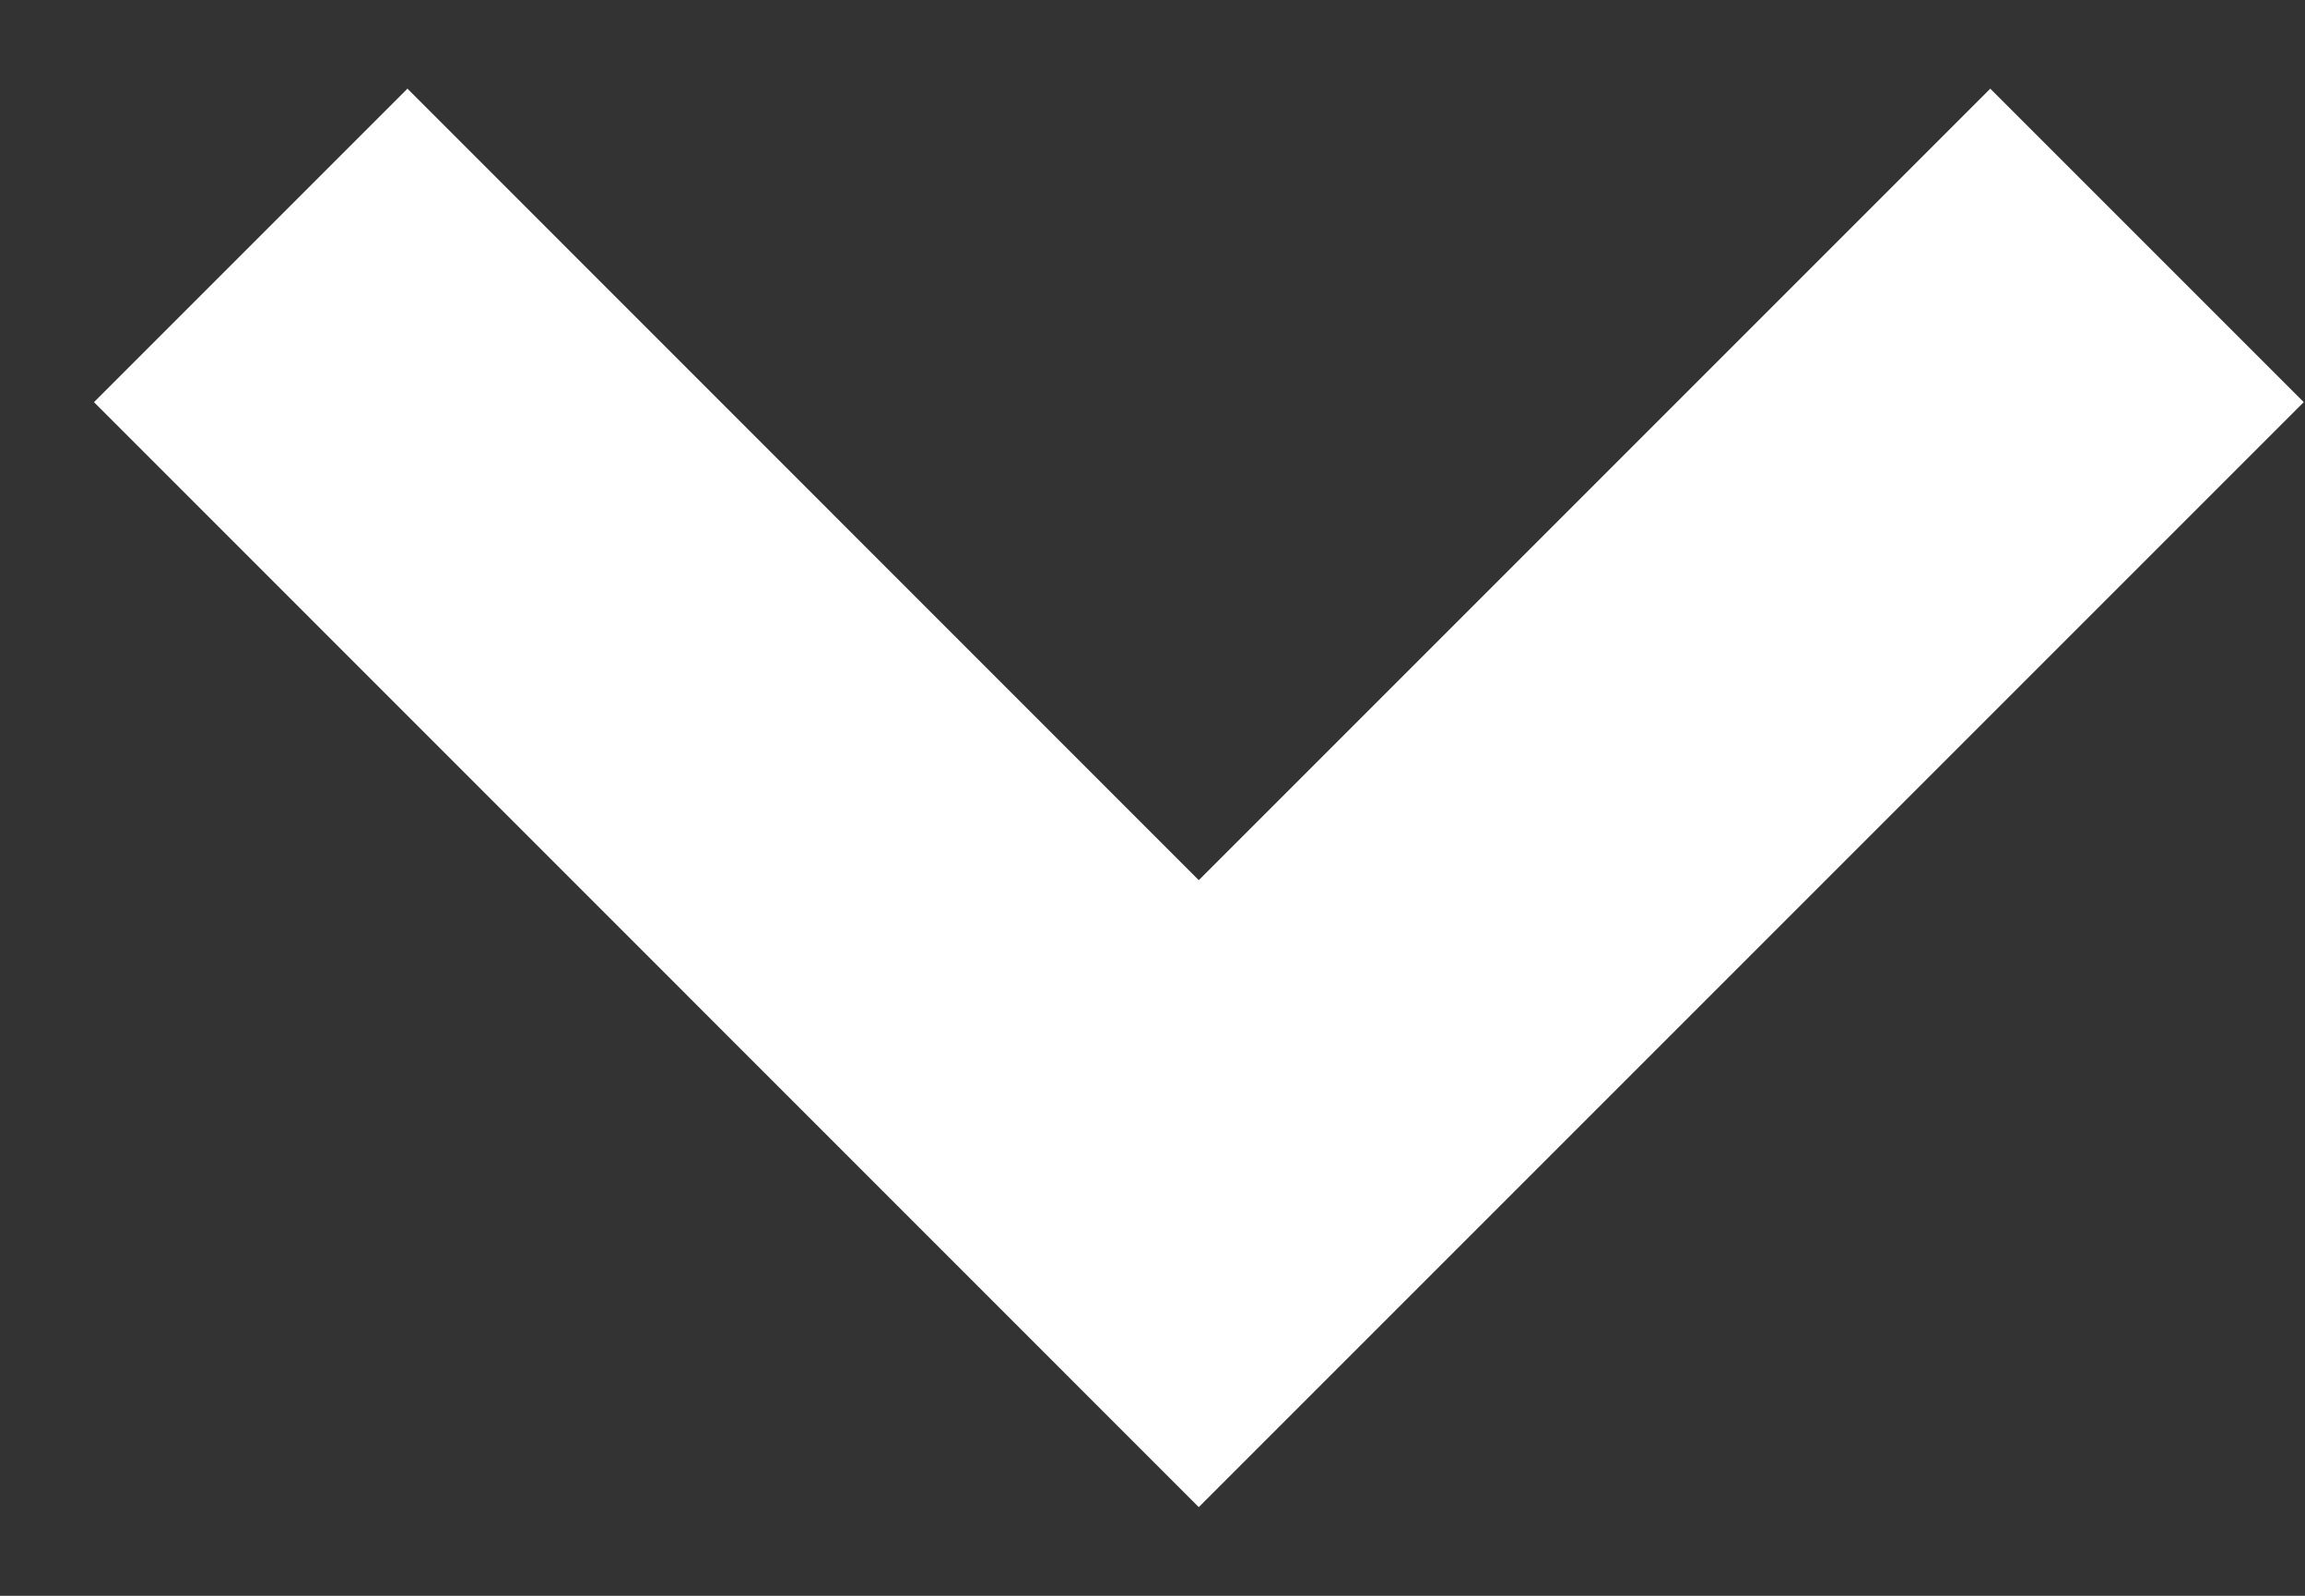 <?xml version="1.0" encoding="UTF-8"?>
<svg width="13px" height="9px" viewBox="0 0 13 9" version="1.1" xmlns="http://www.w3.org/2000/svg" xmlns:xlink="http://www.w3.org/1999/xlink">
    <rect x="0" y="0" width="13" height="9" fill="#333333" stroke="none"/>
    <!-- Generator: Sketch 49.1 (51147) - http://www.bohemiancoding.com/sketch -->
    <title>Page 1</title>
    <desc>Created with Sketch.</desc>
    <defs></defs>
    <g id="Symbols" stroke="none" stroke-width="1" fill="none" fill-rule="evenodd">
        <g id="TitleSection" transform="translate(-11, -23)" fill="#ffffff">
            <g id="Title">
                <polygon id="Page-1" points="22.225 23.5 17.761 27.964 13.298 23.5 11.53 25.268 17.761 31.5 23.993 25.268"></polygon>
            </g>
        </g>
    </g>
</svg>